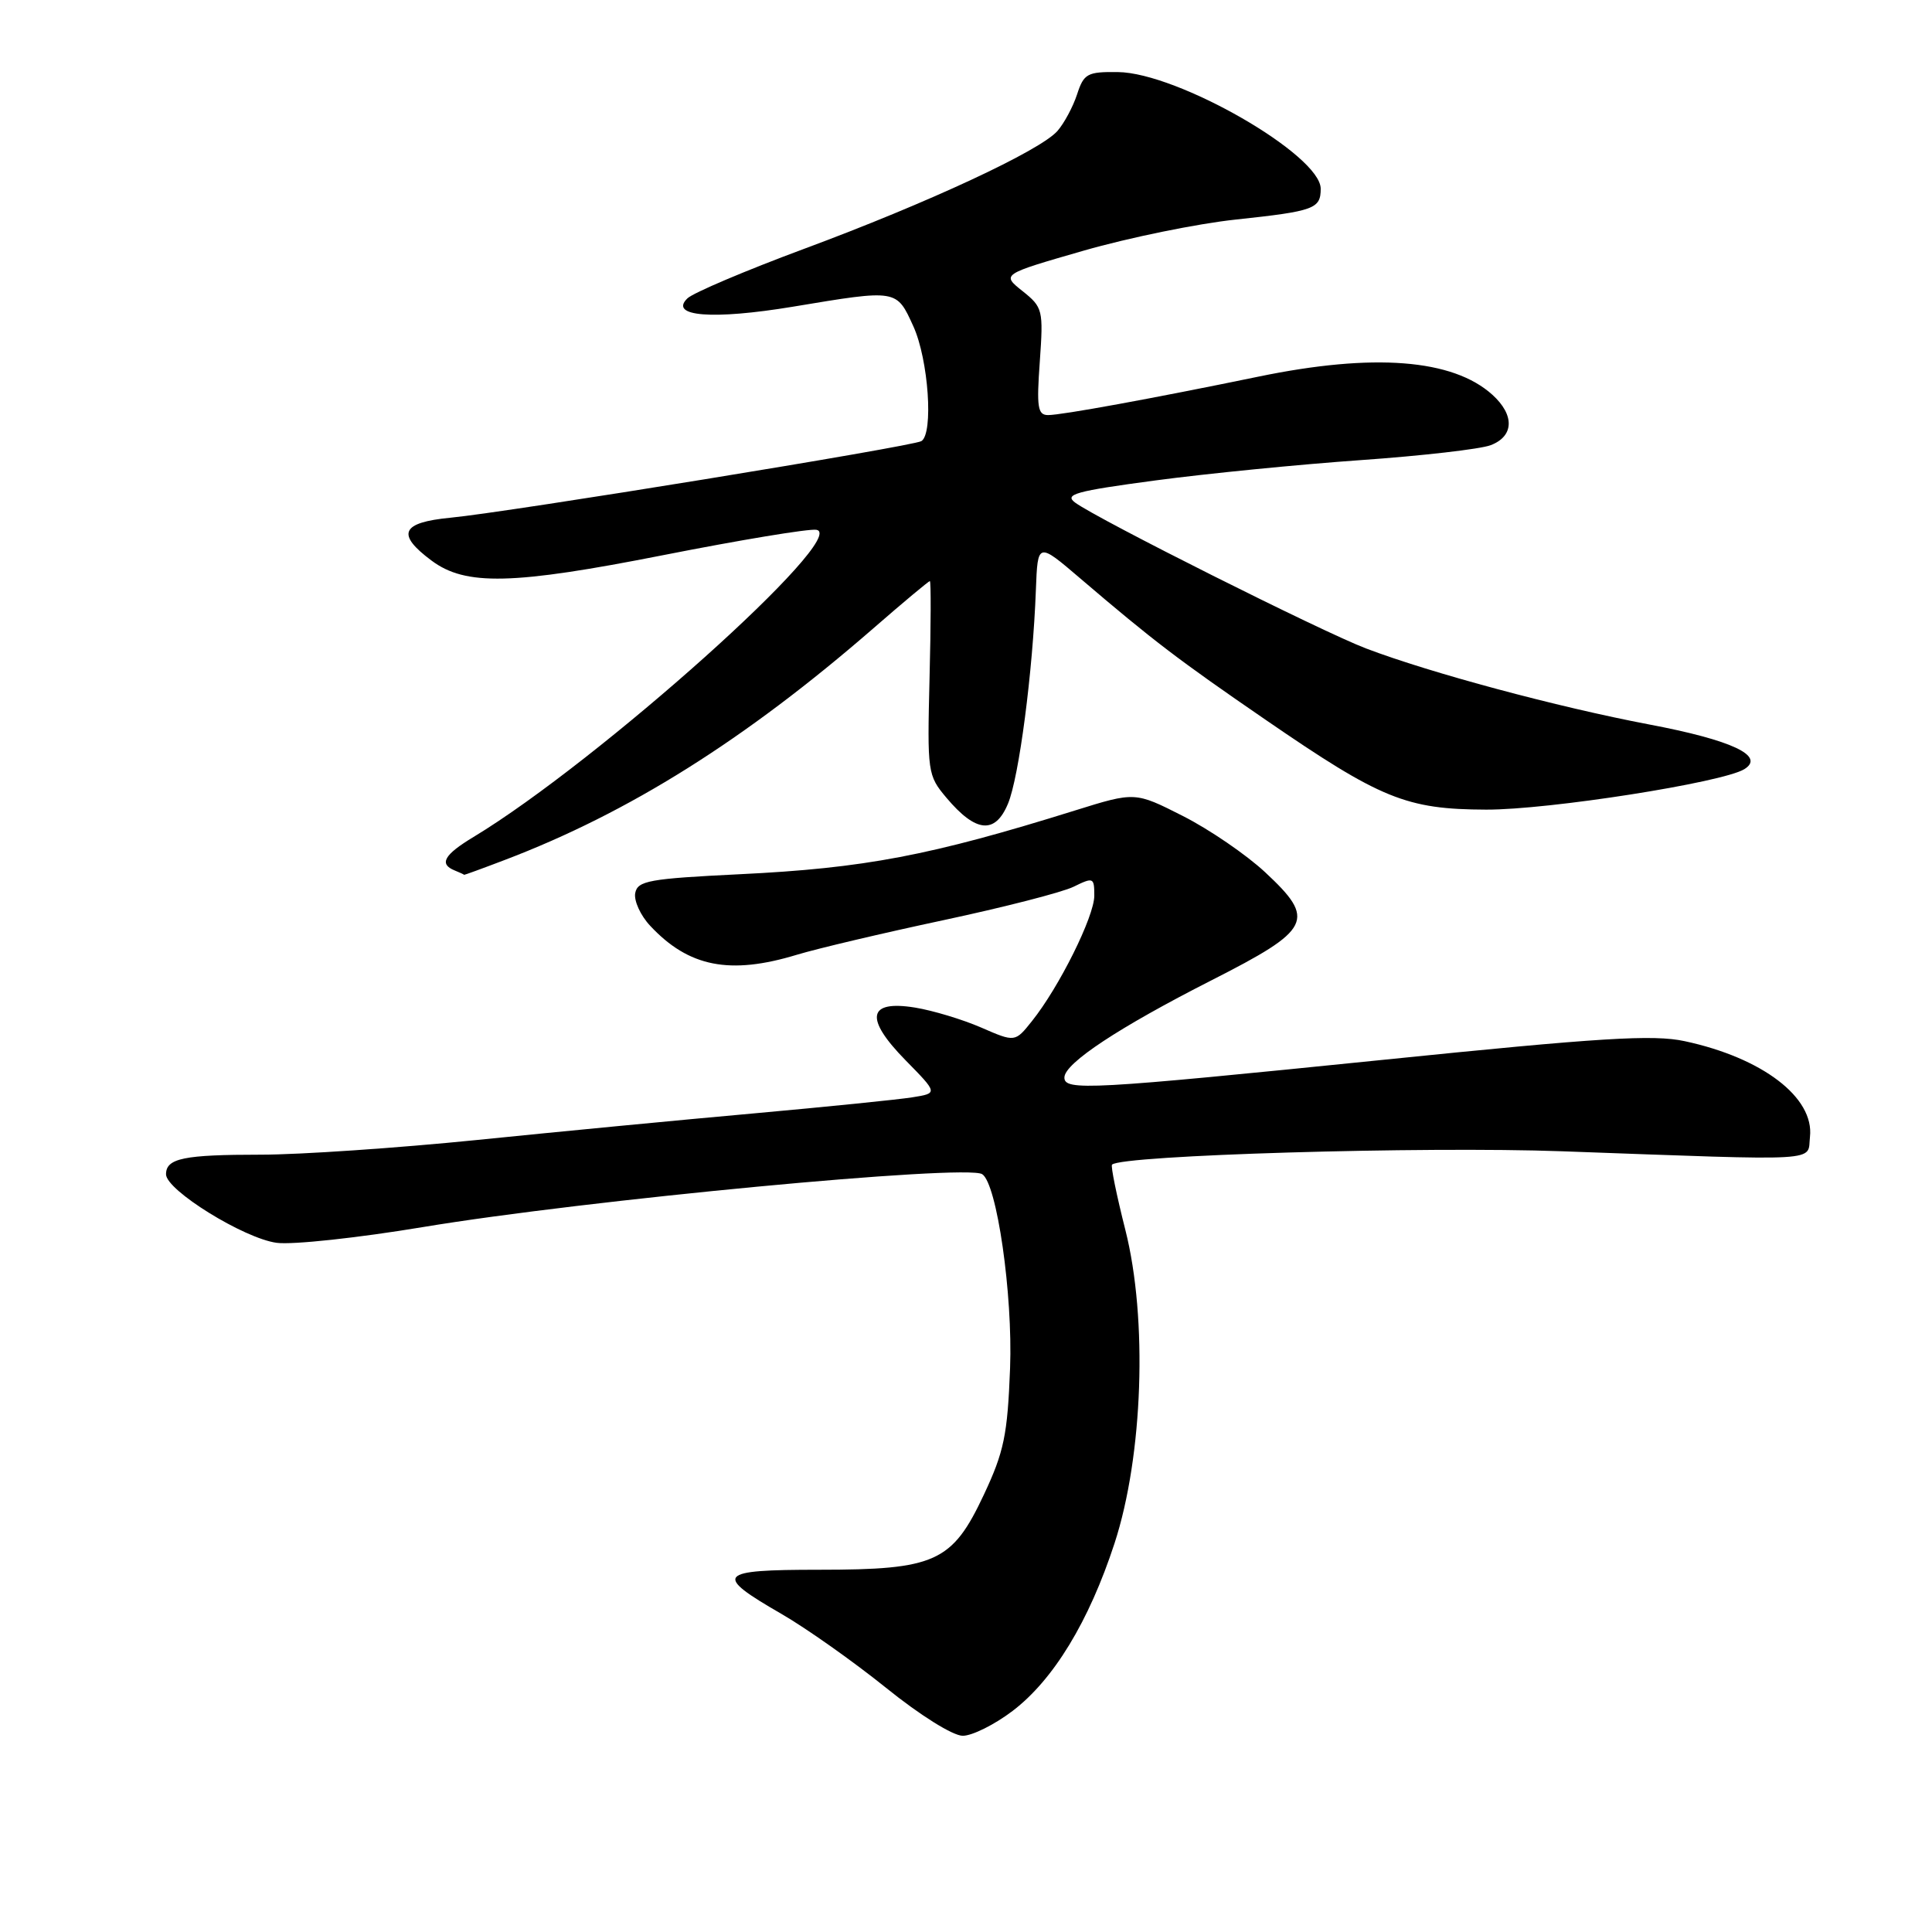 <?xml version="1.0" encoding="UTF-8" standalone="no"?>
<!DOCTYPE svg PUBLIC "-//W3C//DTD SVG 1.1//EN" "http://www.w3.org/Graphics/SVG/1.1/DTD/svg11.dtd" >
<svg xmlns="http://www.w3.org/2000/svg" xmlns:xlink="http://www.w3.org/1999/xlink" version="1.1" viewBox="0 0 256 256">
 <g >
 <path fill="currentColor"
d=" M 134.17 226.71 C 139.59 222.59 144.30 214.85 147.68 204.50 C 151.46 192.93 152.09 174.75 149.12 162.99 C 147.96 158.41 147.16 154.50 147.35 154.32 C 148.60 153.07 188.54 151.88 207.00 152.55 C 242.12 153.82 239.45 153.97 239.83 150.64 C 240.42 145.43 233.54 140.17 223.23 137.96 C 219.06 137.06 212.09 137.49 183.20 140.44 C 144.35 144.39 140.98 144.58 141.04 142.75 C 141.10 140.86 148.27 136.13 160.50 129.91 C 173.82 123.14 174.43 121.90 167.63 115.57 C 165.14 113.25 160.24 109.90 156.75 108.13 C 150.40 104.91 150.40 104.91 142.45 107.39 C 123.27 113.38 114.55 115.04 98.01 115.84 C 86.00 116.43 84.48 116.70 84.17 118.34 C 83.98 119.35 84.87 121.31 86.16 122.68 C 91.25 128.13 96.71 129.21 105.59 126.51 C 108.29 125.69 117.03 123.63 125.00 121.93 C 132.97 120.23 140.74 118.24 142.25 117.50 C 144.88 116.21 145.00 116.26 145.00 118.69 C 145.00 121.43 140.35 130.79 136.74 135.30 C 134.50 138.11 134.50 138.11 130.00 136.15 C 127.53 135.08 123.59 133.89 121.25 133.51 C 114.96 132.49 114.52 134.92 120.00 140.50 C 124.28 144.86 124.28 144.86 120.89 145.40 C 119.02 145.70 109.62 146.65 100.00 147.52 C 90.38 148.38 73.83 149.97 63.24 151.05 C 52.65 152.12 39.75 153.00 34.57 153.00 C 24.34 153.00 22.00 153.48 22.00 155.60 C 22.00 157.71 32.33 164.10 36.66 164.68 C 38.77 164.96 47.47 164.02 56.00 162.60 C 77.57 159.01 127.96 154.24 130.14 155.58 C 132.09 156.79 134.21 171.51 133.84 181.30 C 133.50 190.14 133.04 192.37 130.36 198.07 C 126.17 206.99 123.95 208.00 108.52 208.00 C 94.99 208.00 94.47 208.62 103.58 213.87 C 106.83 215.75 113.05 220.14 117.40 223.64 C 121.91 227.28 126.26 230.00 127.57 230.00 C 128.82 230.00 131.79 228.52 134.17 226.71 Z  M 66.83 113.97 C 83.31 107.71 98.75 98.01 115.71 83.27 C 119.67 79.82 123.05 77.00 123.21 77.00 C 123.37 77.00 123.35 82.77 123.17 89.83 C 122.86 102.37 122.91 102.74 125.41 105.71 C 129.30 110.33 131.86 110.58 133.56 106.50 C 135.03 103.00 136.86 88.97 137.26 78.16 C 137.50 71.82 137.50 71.82 143.16 76.66 C 152.82 84.91 156.14 87.44 167.69 95.37 C 182.98 105.88 186.32 107.24 196.92 107.28 C 205.19 107.31 228.26 103.69 231.13 101.92 C 233.96 100.17 229.49 98.07 218.50 95.99 C 206.39 93.69 189.54 89.17 181.00 85.92 C 175.23 83.73 145.53 68.84 142.48 66.61 C 140.96 65.50 142.48 65.08 153.10 63.66 C 159.92 62.75 172.15 61.54 180.27 60.97 C 188.40 60.40 196.16 59.51 197.52 58.99 C 200.62 57.81 200.72 55.00 197.75 52.31 C 192.51 47.57 182.00 46.75 166.73 49.91 C 152.72 52.80 140.69 55.00 138.88 55.00 C 137.50 55.00 137.34 53.98 137.78 47.90 C 138.26 41.06 138.18 40.72 135.49 38.57 C 132.70 36.35 132.70 36.35 143.60 33.21 C 149.59 31.49 158.67 29.63 163.77 29.09 C 174.14 27.98 175.00 27.67 175.00 25.01 C 175.00 20.54 156.05 9.63 148.12 9.55 C 144.07 9.50 143.61 9.76 142.72 12.50 C 142.18 14.15 141.01 16.33 140.12 17.35 C 137.84 19.96 122.95 26.89 106.50 32.99 C 98.80 35.85 91.87 38.79 91.09 39.53 C 88.59 41.94 94.43 42.40 105.06 40.64 C 118.94 38.33 118.78 38.31 121.03 43.25 C 123.03 47.66 123.71 57.44 122.09 58.45 C 120.94 59.15 67.56 67.84 59.69 68.60 C 53.15 69.23 52.46 70.77 57.18 74.28 C 61.69 77.65 67.91 77.50 87.93 73.55 C 98.07 71.55 107.17 70.04 108.17 70.20 C 112.73 70.95 79.34 100.87 62.75 110.90 C 58.83 113.26 58.14 114.49 60.25 115.34 C 60.94 115.62 61.50 115.88 61.50 115.92 C 61.50 115.96 63.90 115.09 66.83 113.97 Z "/>
</g>
</svg>